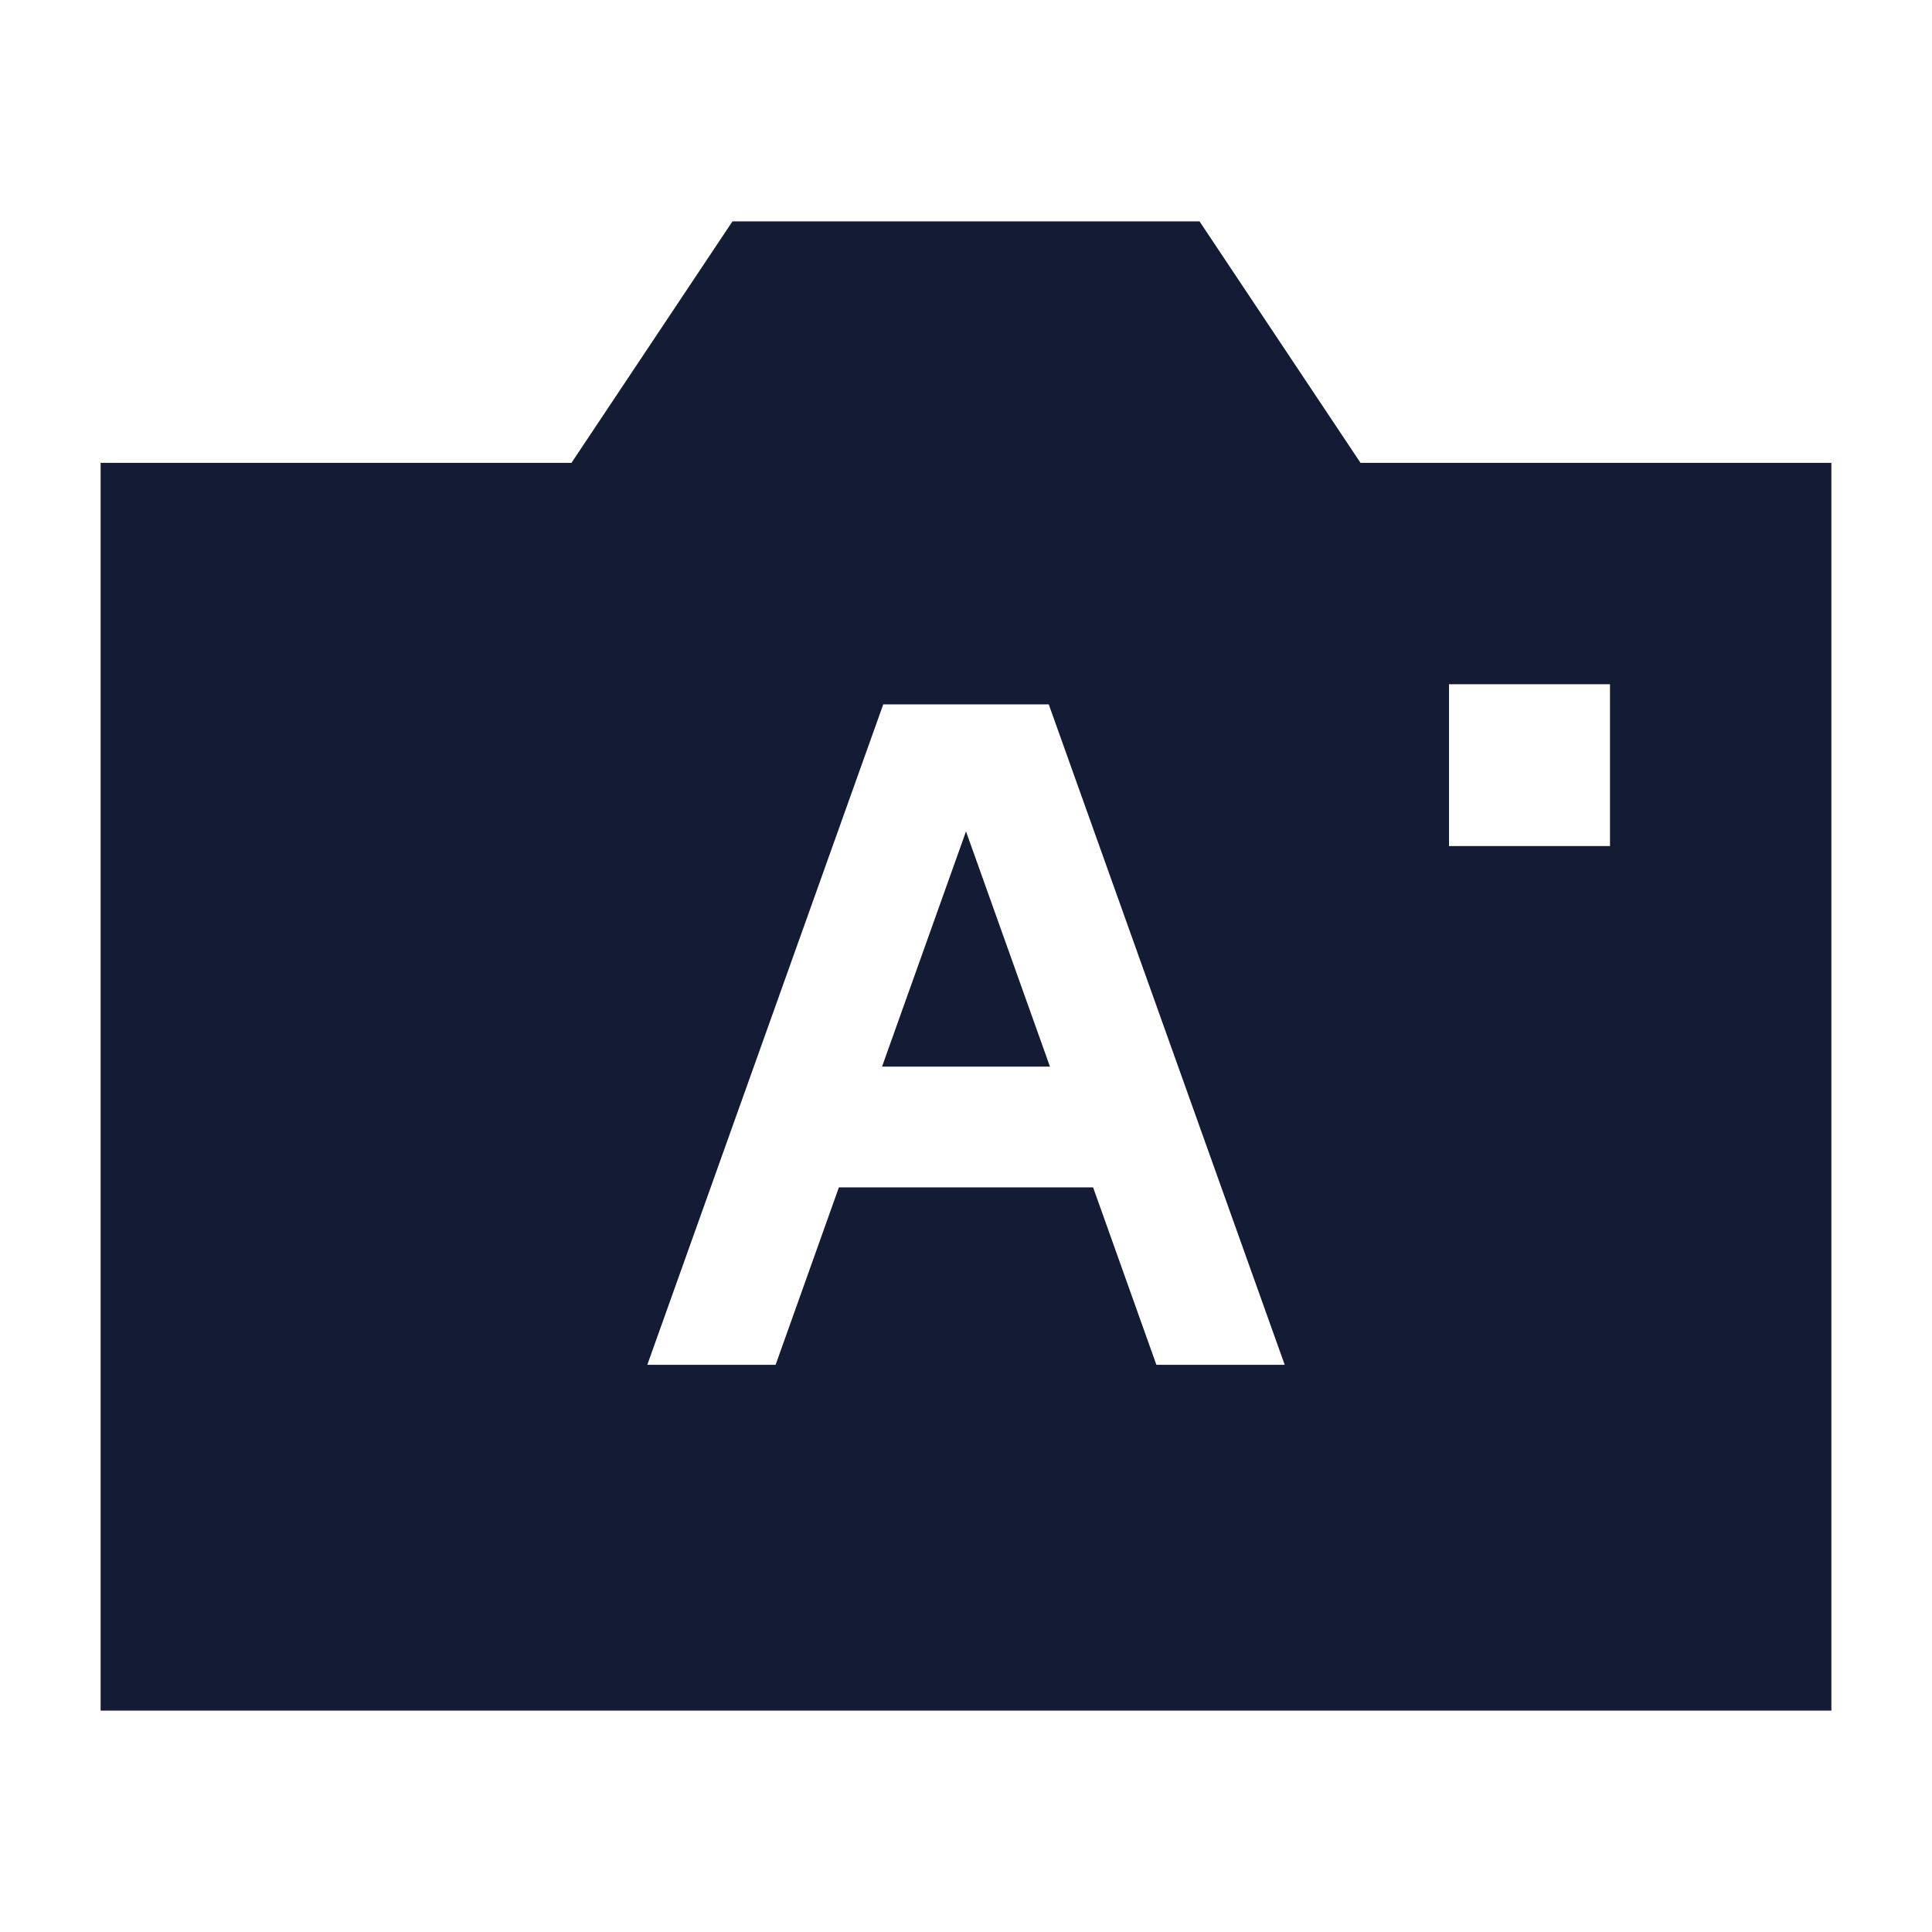 <svg width="24" height="24" viewBox="0 0 24 24" fill="none" xmlns="http://www.w3.org/2000/svg">
<path d="M16.901 5.75H22.75V21.25H1.25V5.75H7.099L9.099 2.75H14.901L16.901 5.75ZM10.972 8.75L8.041 16.954H9.635L10.421 14.75H13.579L14.365 16.954H15.959L13.028 8.75H10.972ZM13.043 13.25H10.957L12 10.328L13.043 13.25ZM18 10.51H20V8.5H18V10.51Z" fill="#141B34"/>
</svg>
